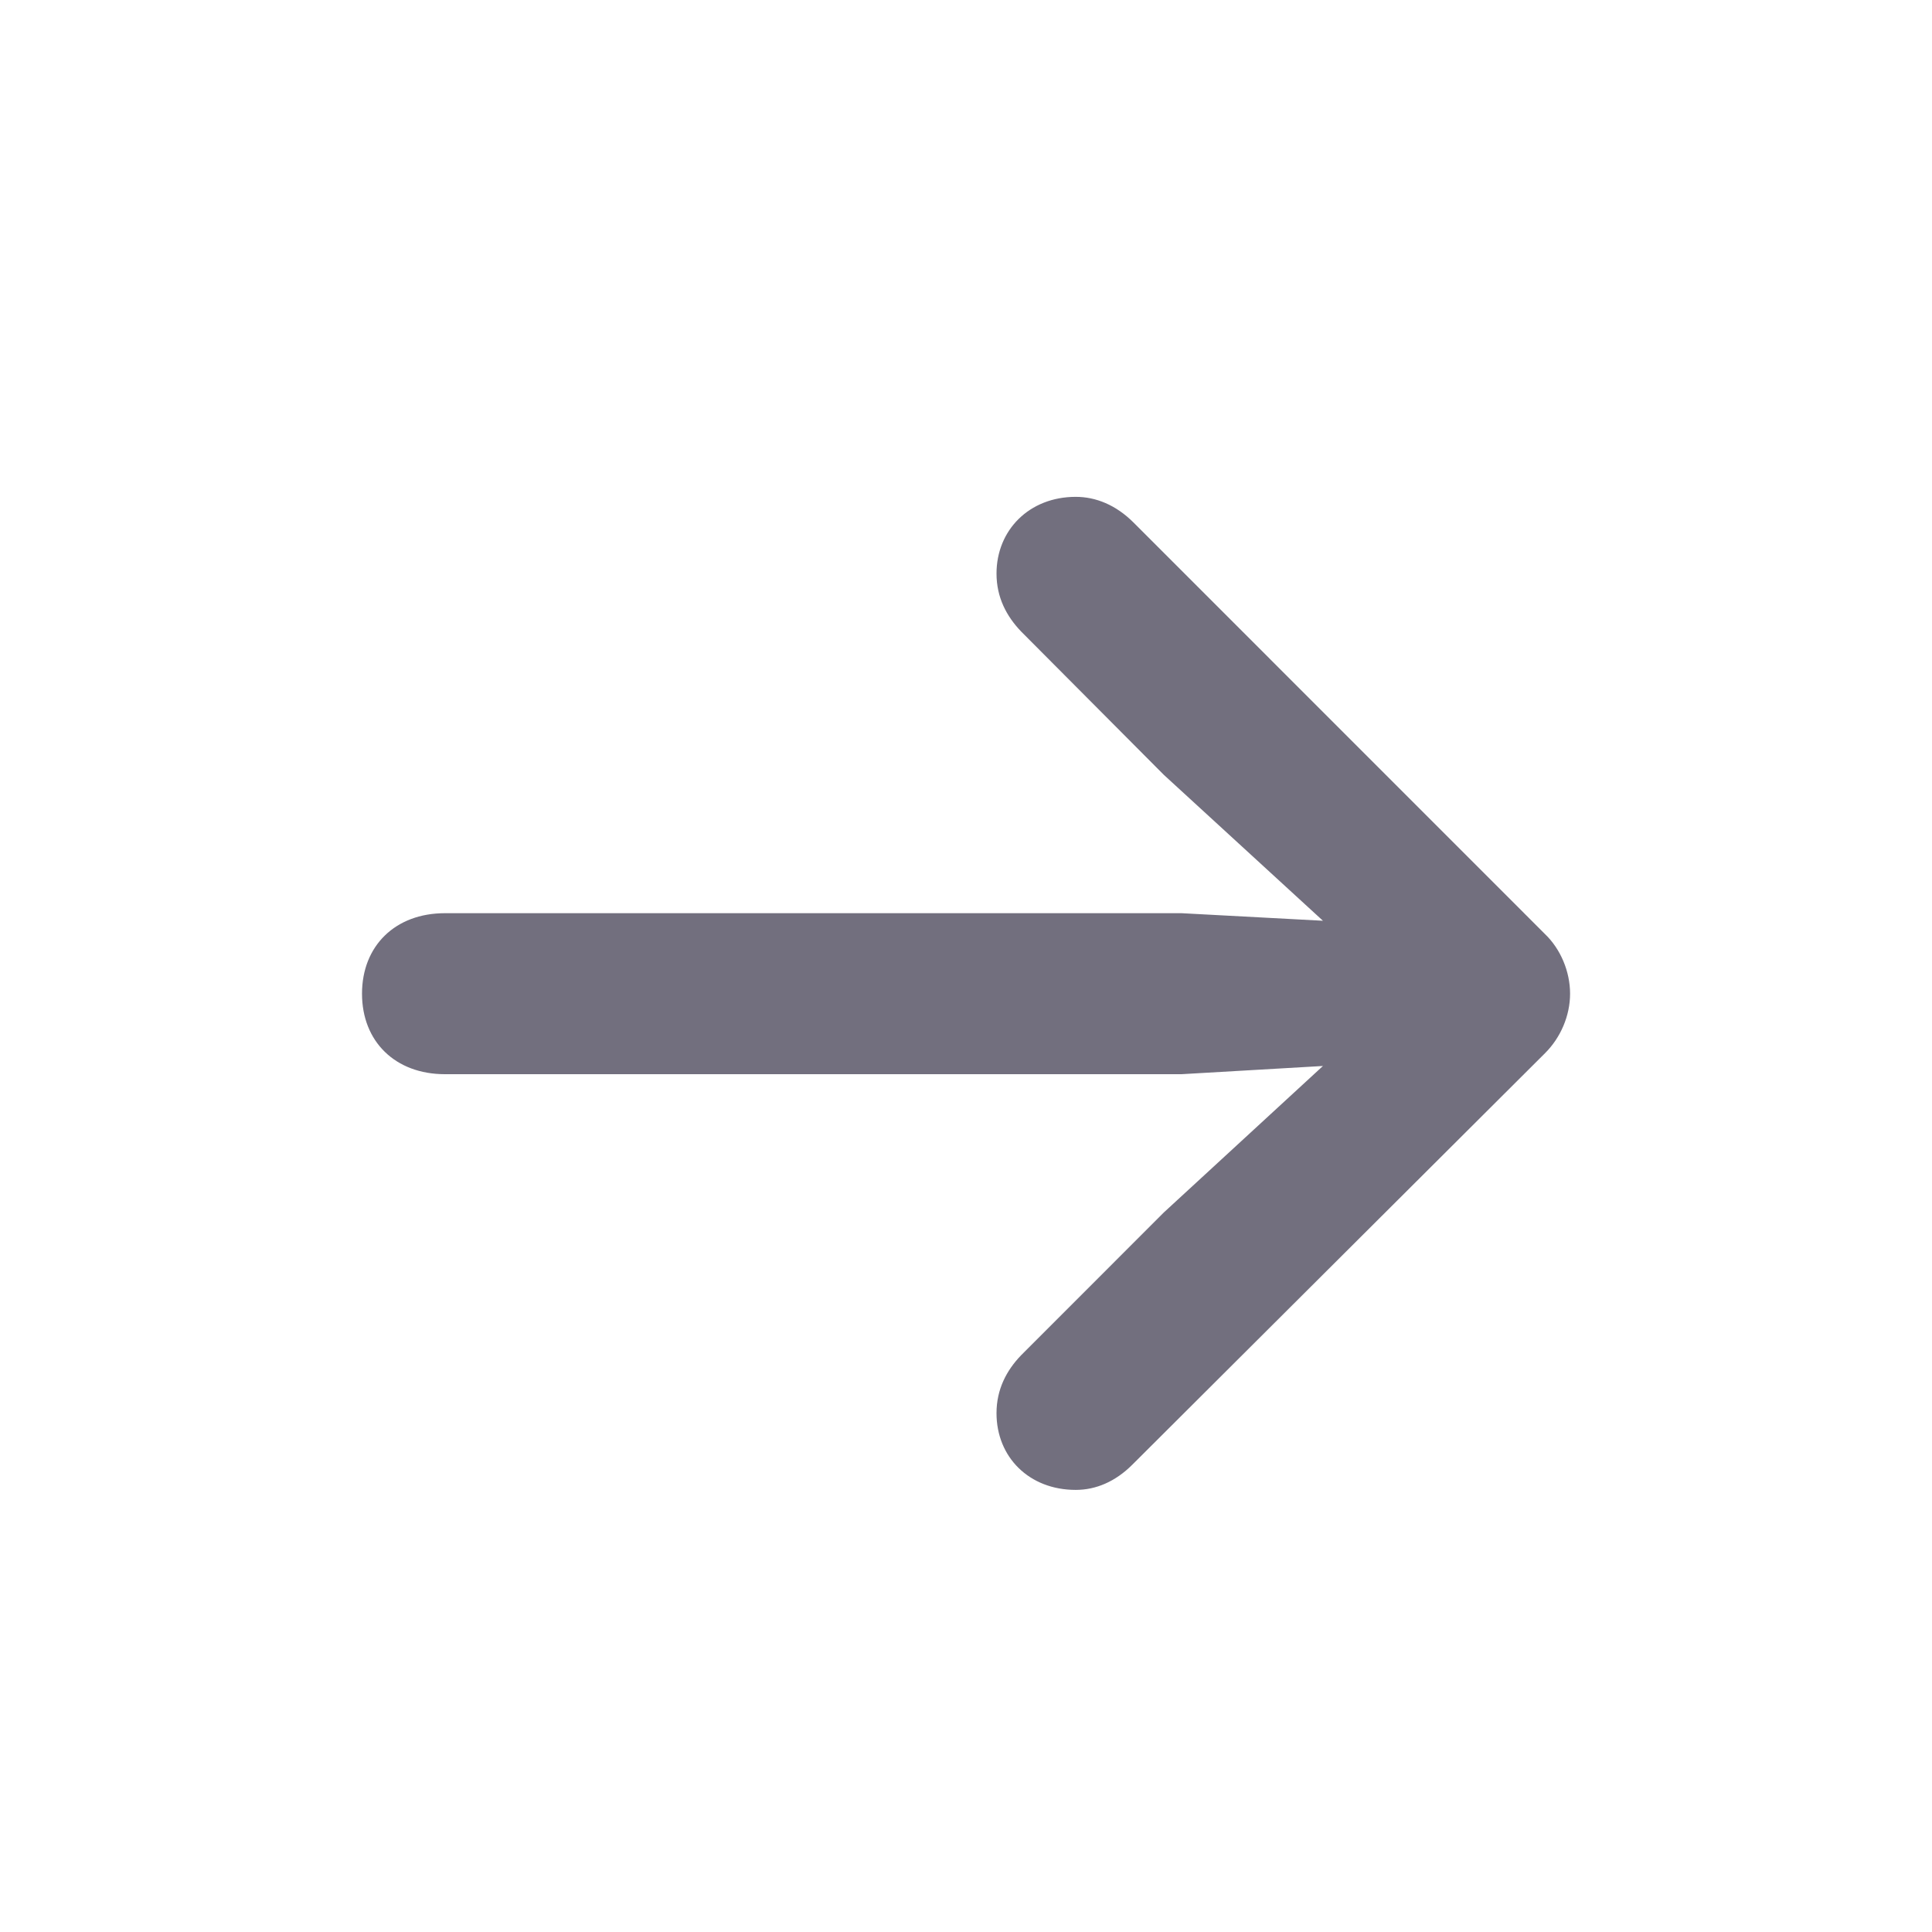 <svg width="24" height="24" xmlns="http://www.w3.org/2000/svg">
    <g fill="none" fill-rule="evenodd">
        <path d="M0 0h24v24H0z"/>
        <path d="M13.363 18.508c.25 0 .492-.102.703-.313l5.125-5.11c.196-.194.313-.468.313-.741 0-.274-.117-.555-.313-.742l-5.109-5.11c-.219-.219-.469-.32-.719-.32-.578 0-.984.414-.984.953 0 .297.125.531.305.719l1.773 1.781 1.977 1.813-1.758-.094H5.527c-.617 0-1.03.406-1.03 1s.413 1 1.03 1h9.149l1.758-.102-1.977 1.82-1.773 1.774c-.18.187-.305.422-.305.719 0 .547.406.953.984.953z" fill-opacity=".6" fill="#141029" fill-rule="nonzero"/>
    </g>
</svg>
